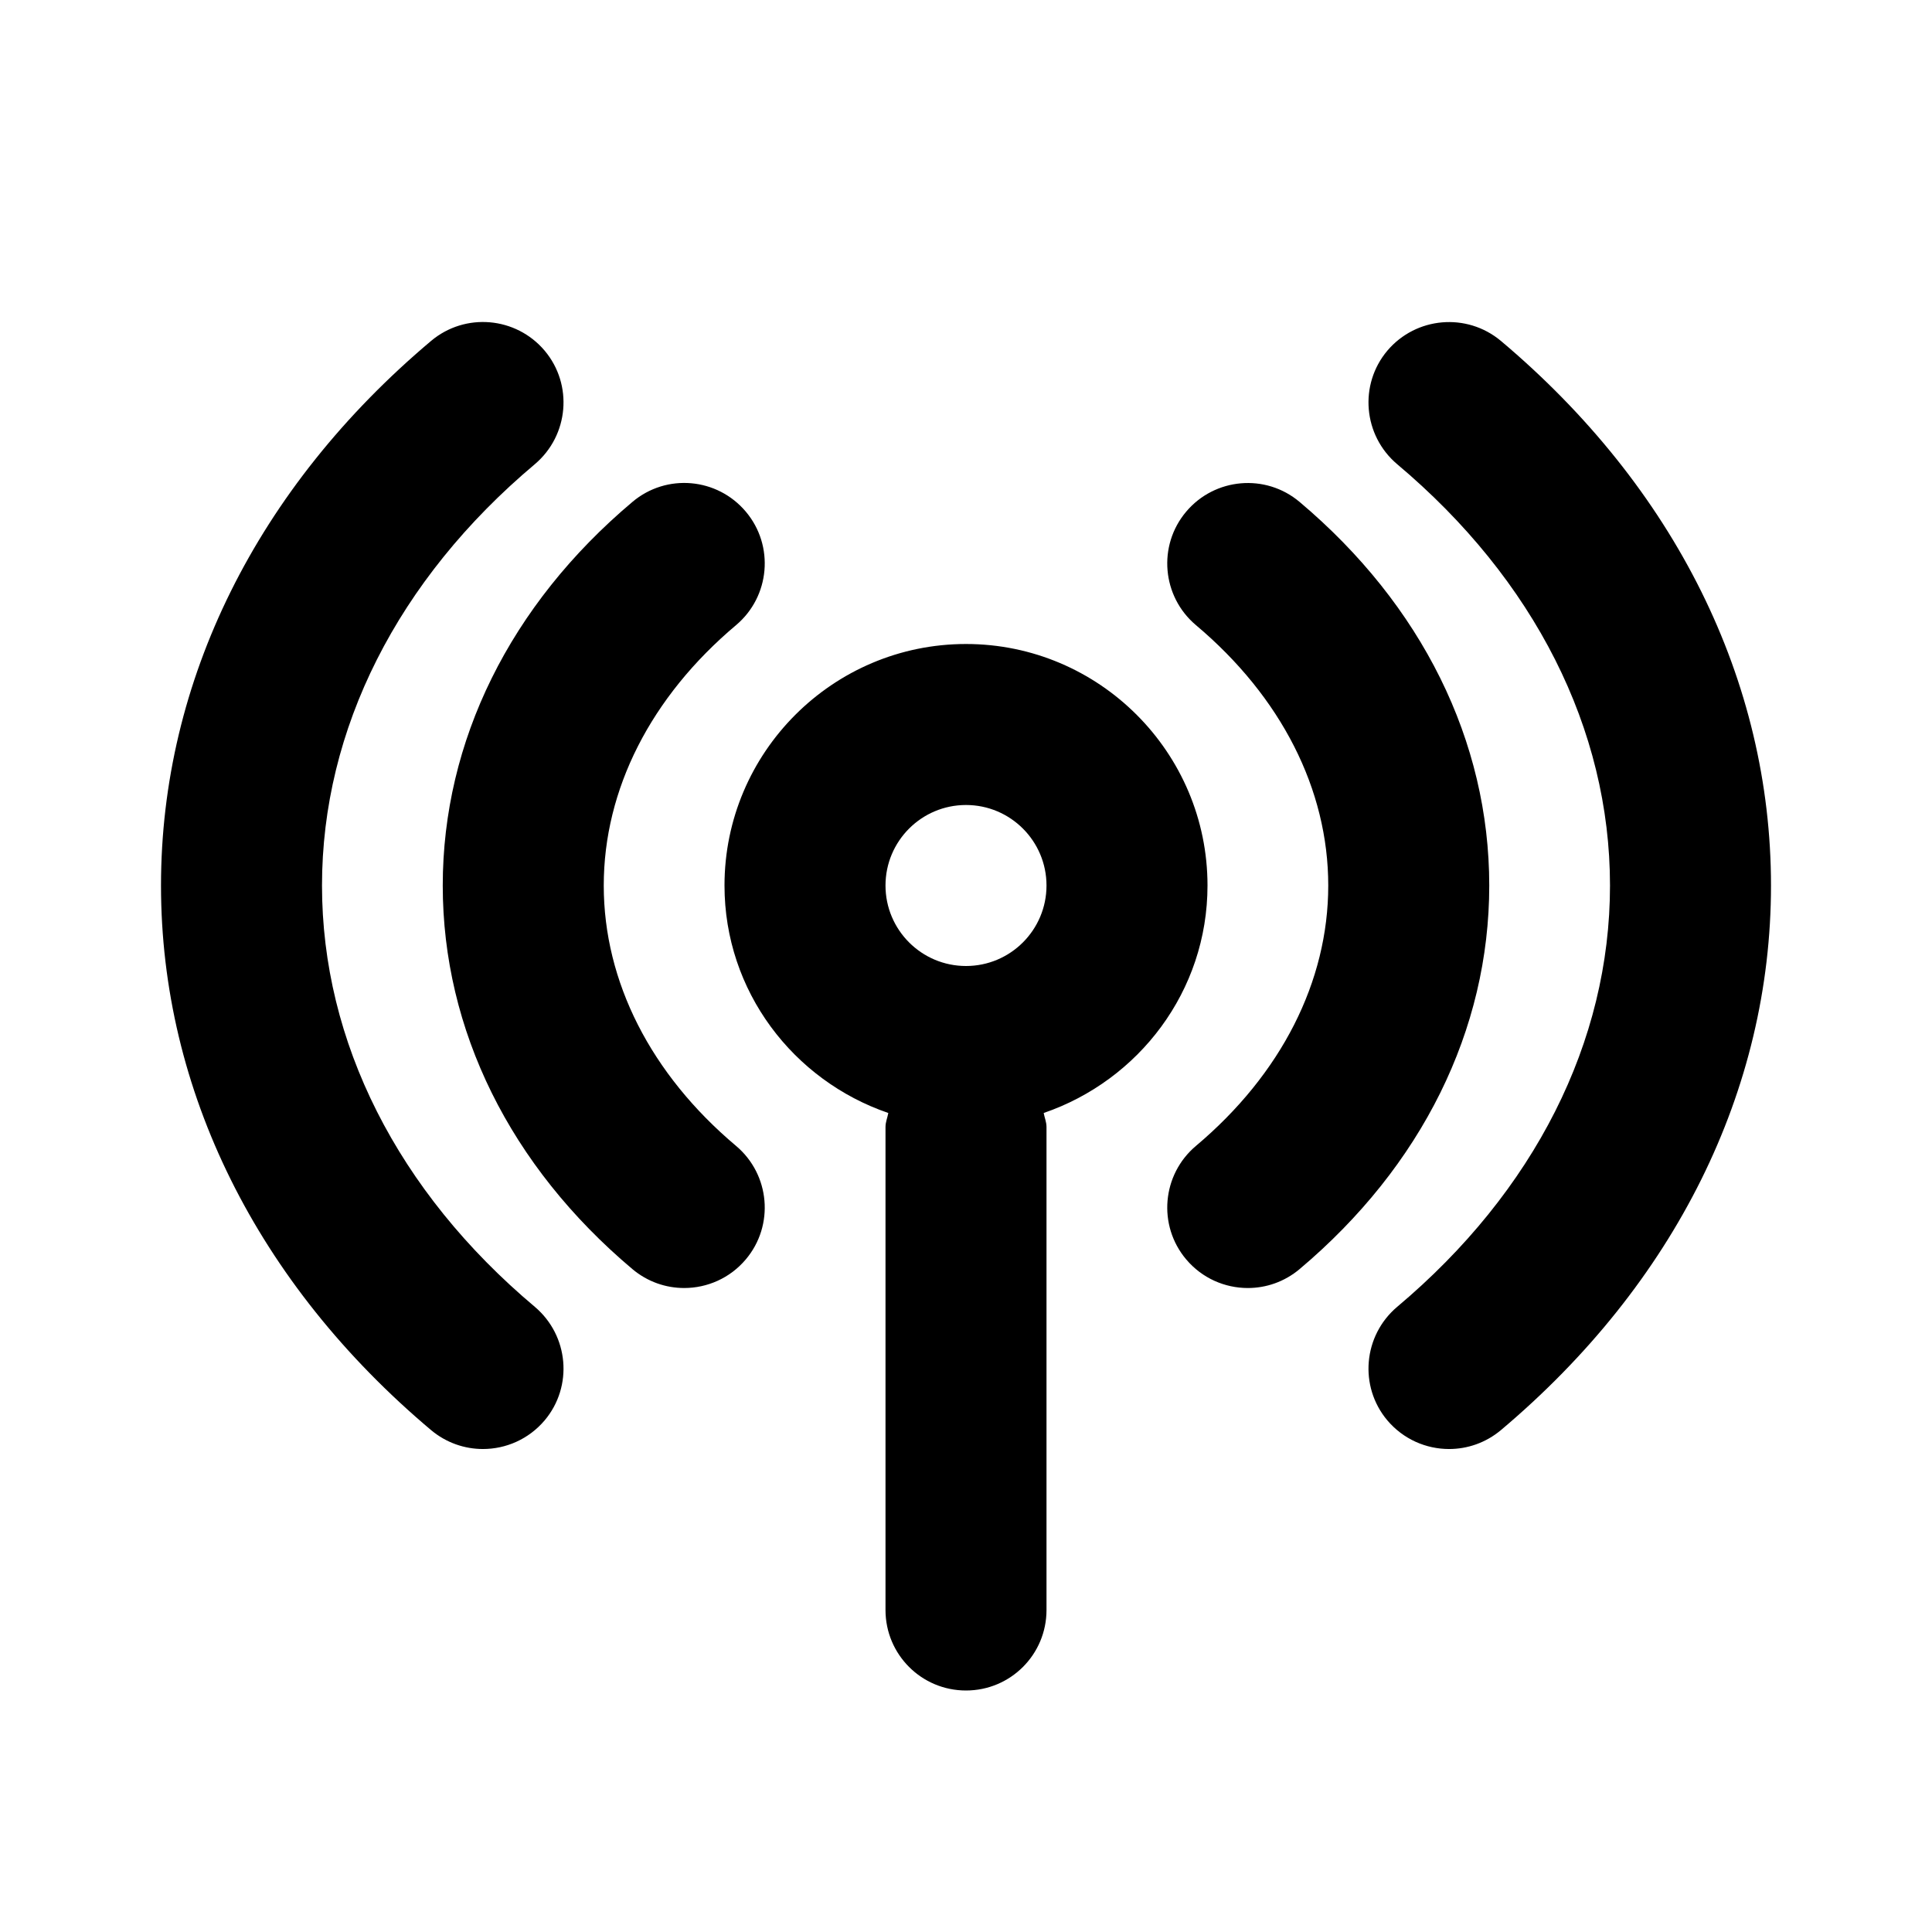 <!-- Generated by IcoMoon.io -->
<svg version="1.1" xmlns="http://www.w3.org/2000/svg" width="1024" height="1024" viewBox="0 0 1024 1024">
<title></title>
<g id="icomoon-ignore">
</g>
<path fill="#000" d="M795.477 180.659c92.331 77.739 143.189 180.267 143.189 288.683s-50.859 210.944-143.189 288.683c-8.021 6.699-17.749 9.984-27.435 9.984-12.16 0-24.235-5.163-32.725-15.189-15.147-18.005-12.8-44.928 5.205-60.16 72.789-61.184 112.811-140.501 112.811-223.317s-40.021-162.133-112.811-223.317c-18.005-15.232-20.352-42.155-5.205-60.16 15.232-17.963 42.069-20.309 60.16-5.205zM288.683 185.865c15.147 18.005 12.8 44.928-5.205 60.16-72.789 61.184-112.811 140.501-112.811 223.317s40.021 162.133 112.811 223.317c18.005 15.232 20.352 42.155 5.205 60.16-8.491 10.027-20.565 15.189-32.725 15.189-9.685 0-19.413-3.285-27.435-9.984-92.331-77.739-143.189-180.267-143.189-288.683s50.859-210.944 143.189-288.683c18.048-15.147 44.928-12.8 60.16 5.205zM395.307 271.198c15.189 18.005 12.843 44.928-5.163 60.117-45.227 38.059-70.144 87.125-70.144 138.027s24.917 99.968 70.144 138.027c18.005 15.189 20.352 42.112 5.163 60.117-8.448 10.027-20.523 15.189-32.683 15.189-9.685 0-19.413-3.285-27.435-10.027-64.811-54.571-100.523-126.763-100.523-203.307s35.712-148.736 100.523-203.307c18.091-15.275 44.971-12.843 60.117 5.163zM688.811 266.035c64.811 54.571 100.523 126.763 100.523 203.307s-35.712 148.736-100.523 203.307c-8.021 6.741-17.749 10.027-27.435 10.027-12.16 0-24.235-5.163-32.683-15.189-15.189-18.005-12.843-44.928 5.163-60.117 45.227-38.059 70.144-87.125 70.144-138.027s-24.917-99.968-70.144-138.027c-18.005-15.189-20.352-42.112-5.163-60.117 15.147-17.963 42.069-20.395 60.117-5.163zM512 512c-23.552 0-42.667-19.115-42.667-42.667s19.115-42.667 42.667-42.667c23.552 0 42.667 19.115 42.667 42.667s-19.115 42.667-42.667 42.667zM512 341.333c-70.571 0-128 57.429-128 128 0 56.064 36.48 103.339 86.827 120.576-0.469 2.517-1.493 4.779-1.493 7.424v256c0 23.595 19.072 42.667 42.667 42.667s42.667-19.072 42.667-42.667v-256c0-2.645-1.024-4.907-1.493-7.424 50.347-17.237 86.827-64.512 86.827-120.576 0-70.571-57.429-128-128-128z"></path>
</svg>
